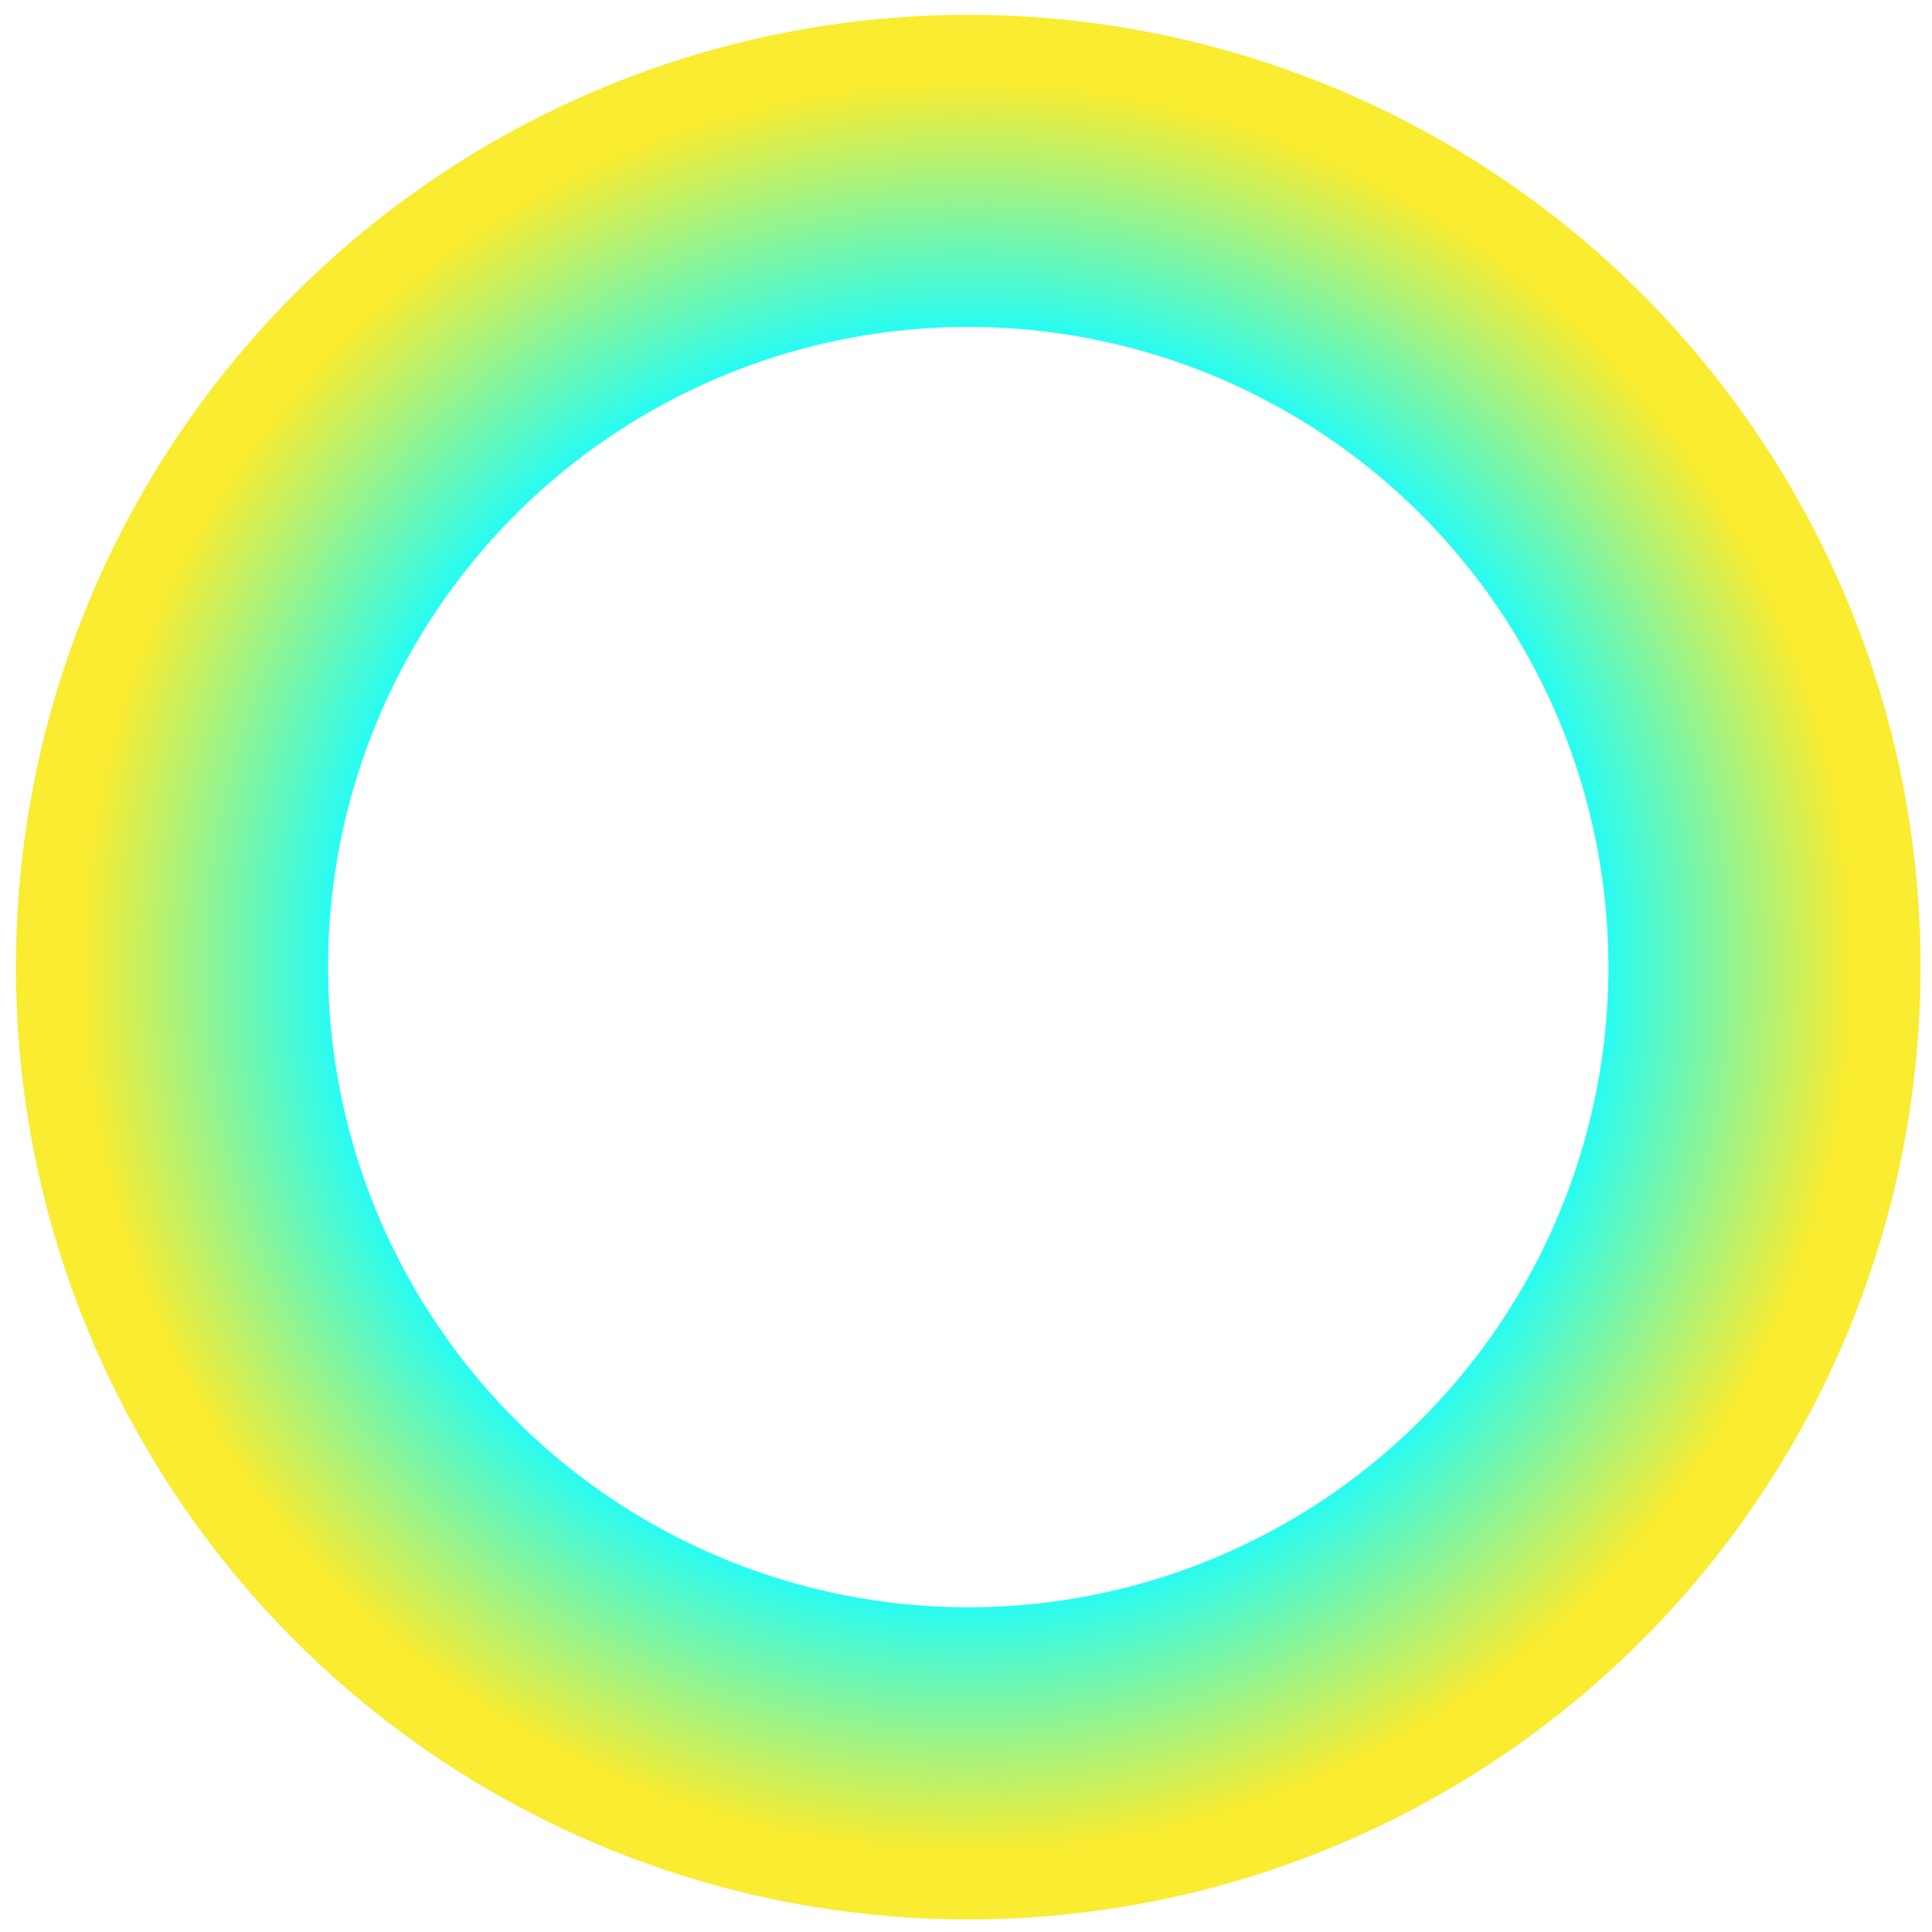 <?xml version="1.0" encoding="utf-8"?>
<!-- Generator: Adobe Illustrator 20.0.0, SVG Export Plug-In . SVG Version: 6.00 Build 0)  -->
<!DOCTYPE svg PUBLIC "-//W3C//DTD SVG 1.1//EN" "http://www.w3.org/Graphics/SVG/1.1/DTD/svg11.dtd">
<svg version="1.1" id="Warstwa_1" xmlns="http://www.w3.org/2000/svg" xmlns:xlink="http://www.w3.org/1999/xlink" x="0px" y="0px"
	 viewBox="0 0 173 173" style="enable-background:new 0 0 173 173;" xml:space="preserve">
<style type="text/css">
	.st0{fill:none;stroke:url(#SVGID_1_);stroke-width:27.95;stroke-miterlimit:10;}
</style>
<radialGradient id="SVGID_1_" cx="86.654" cy="86.57" r="85.278" gradientUnits="userSpaceOnUse">
	<stop  offset="0" style="stop-color:#0E4ADD"/>
	<stop  offset="0.176" style="stop-color:#0F54DE"/>
	<stop  offset="0.669" style="stop-color:#26FCF5"/>
	<stop  offset="0.929" style="stop-color:#F9EC31"/>
</radialGradient>
<circle class="st0" cx="86.7" cy="86.6" r="71.3"/>
</svg>
